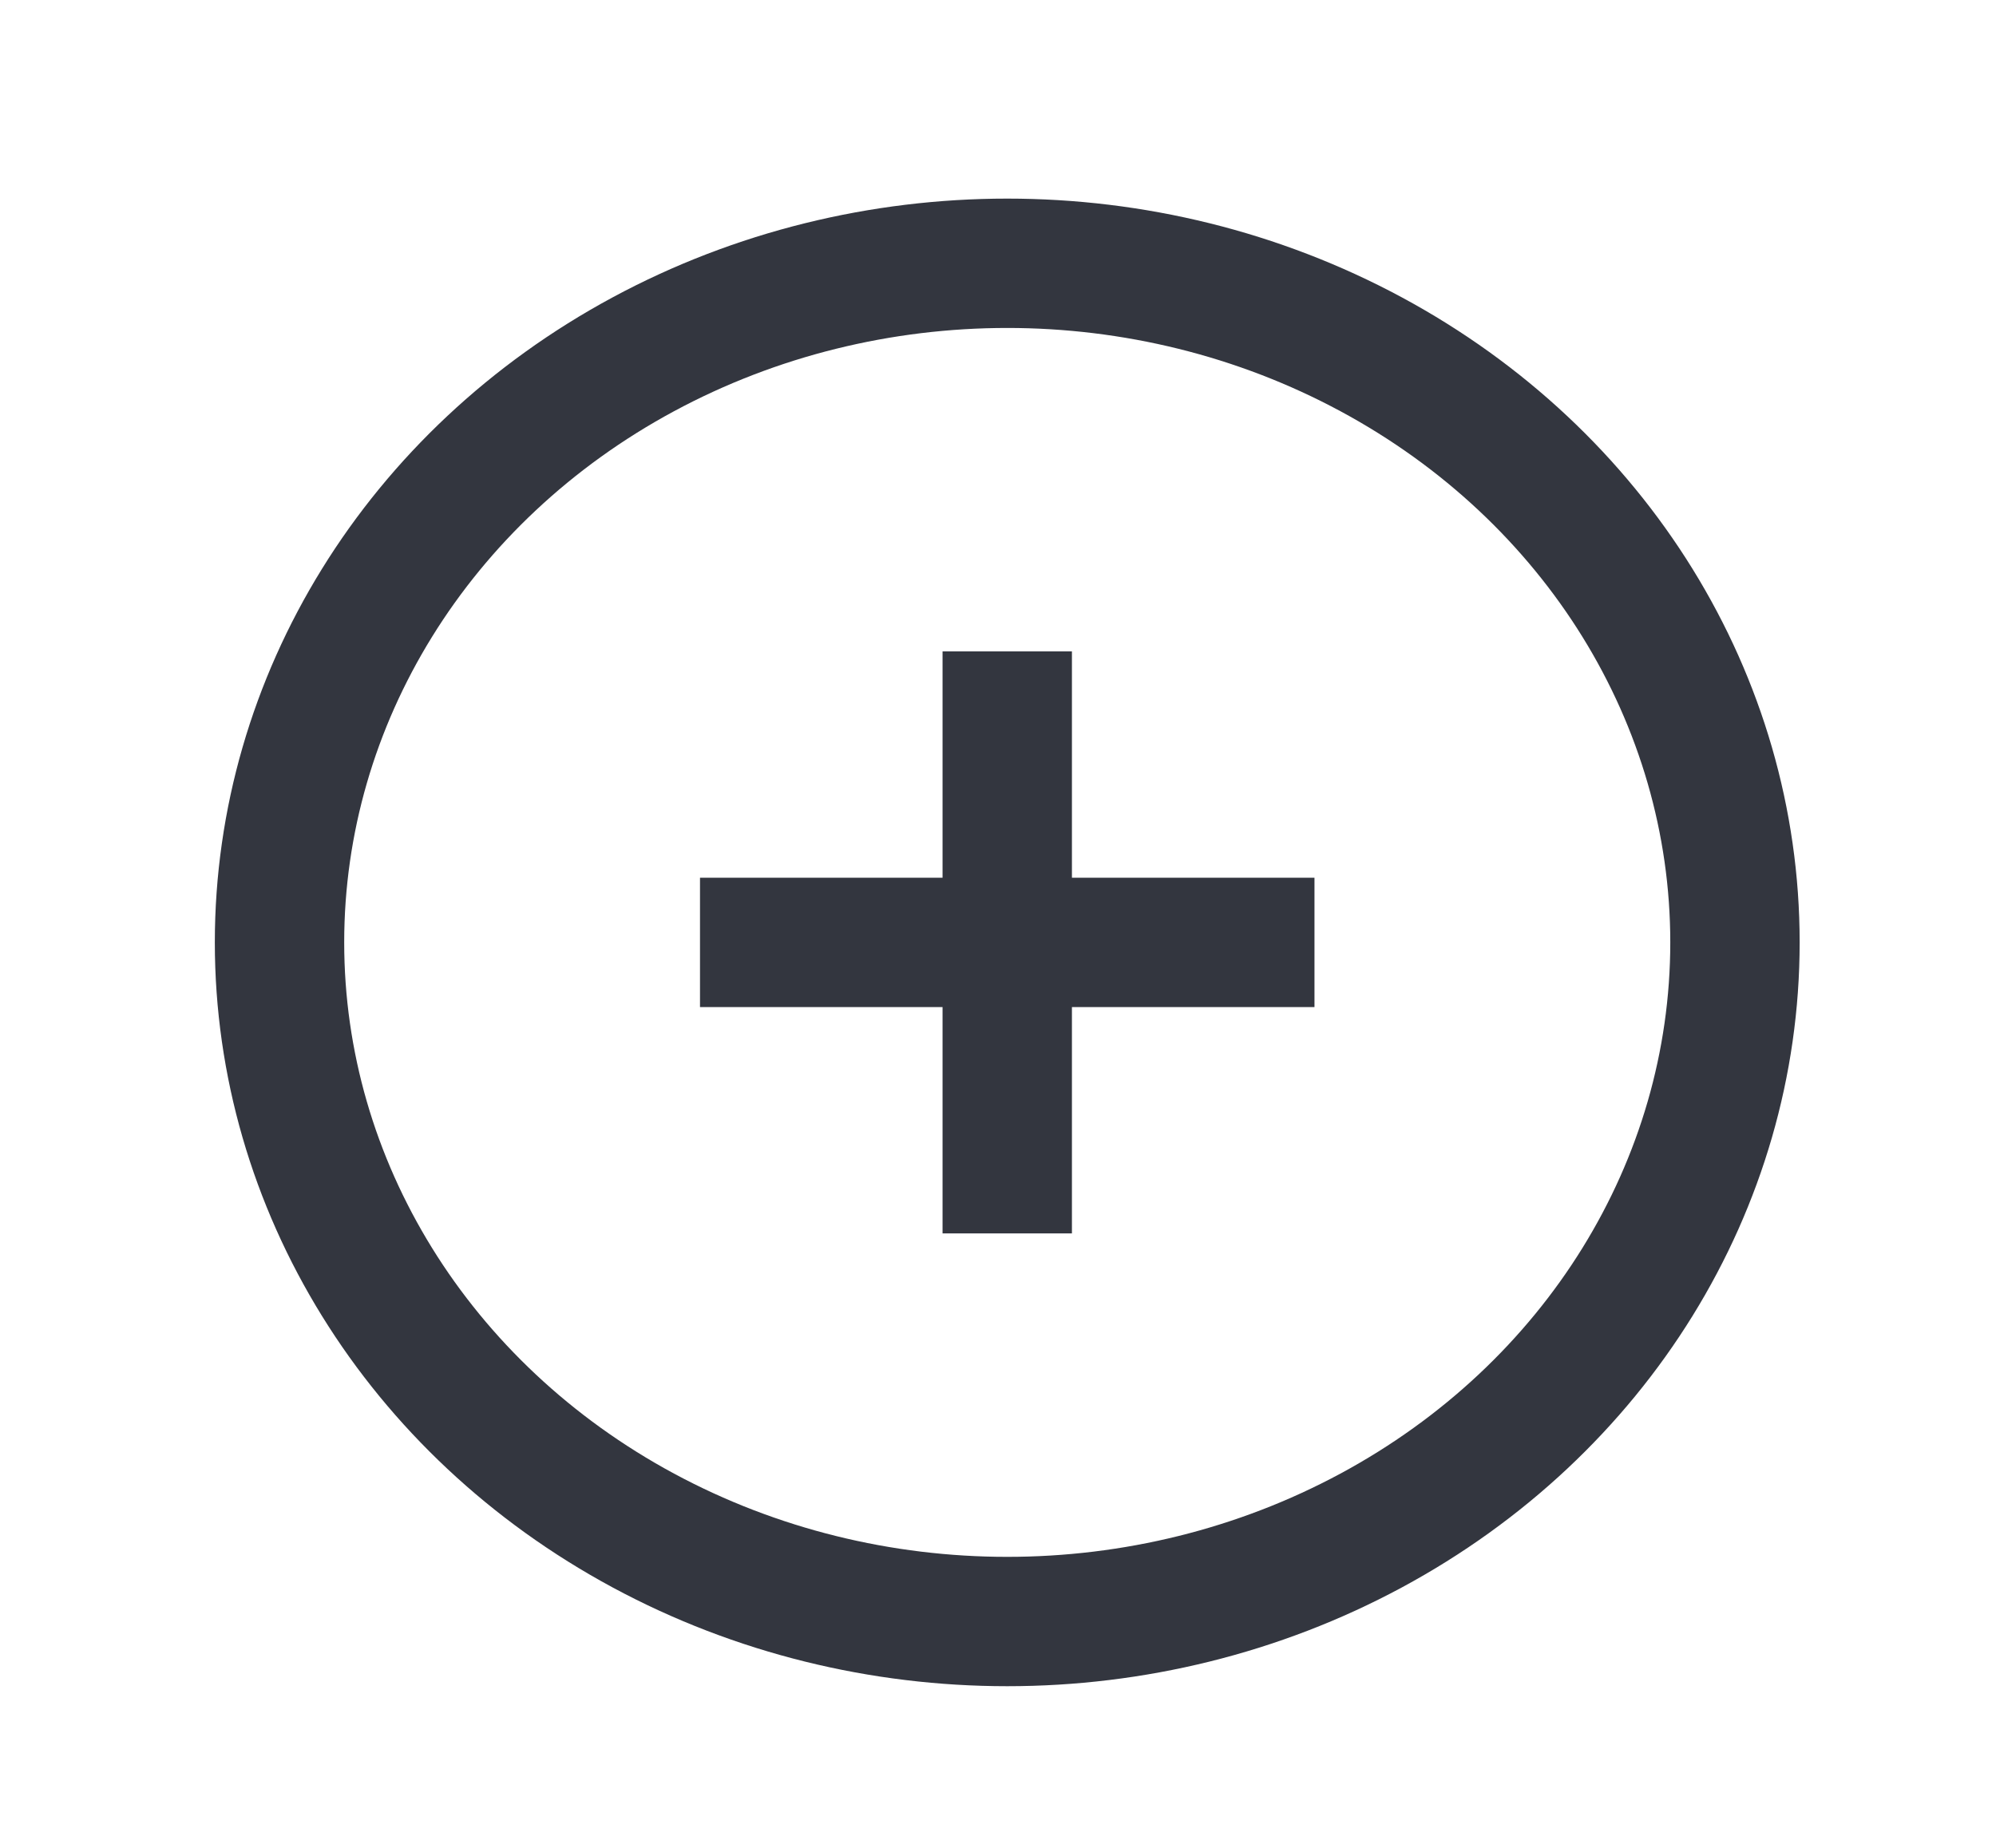 <svg width="27" height="25" viewBox="0 0 27 25" fill="none" xmlns="http://www.w3.org/2000/svg">
<ellipse cx="13.625" cy="12.75" rx="9.844" ry="9.188" stroke="#33363F" stroke-width="1.75"/>
<path d="M13.625 15.812L13.625 9.688" stroke="#33363F" stroke-width="1.75" stroke-linecap="square"/>
<path d="M16.906 12.75L10.344 12.75" stroke="#33363F" stroke-width="1.75" stroke-linecap="square"/>
</svg>
